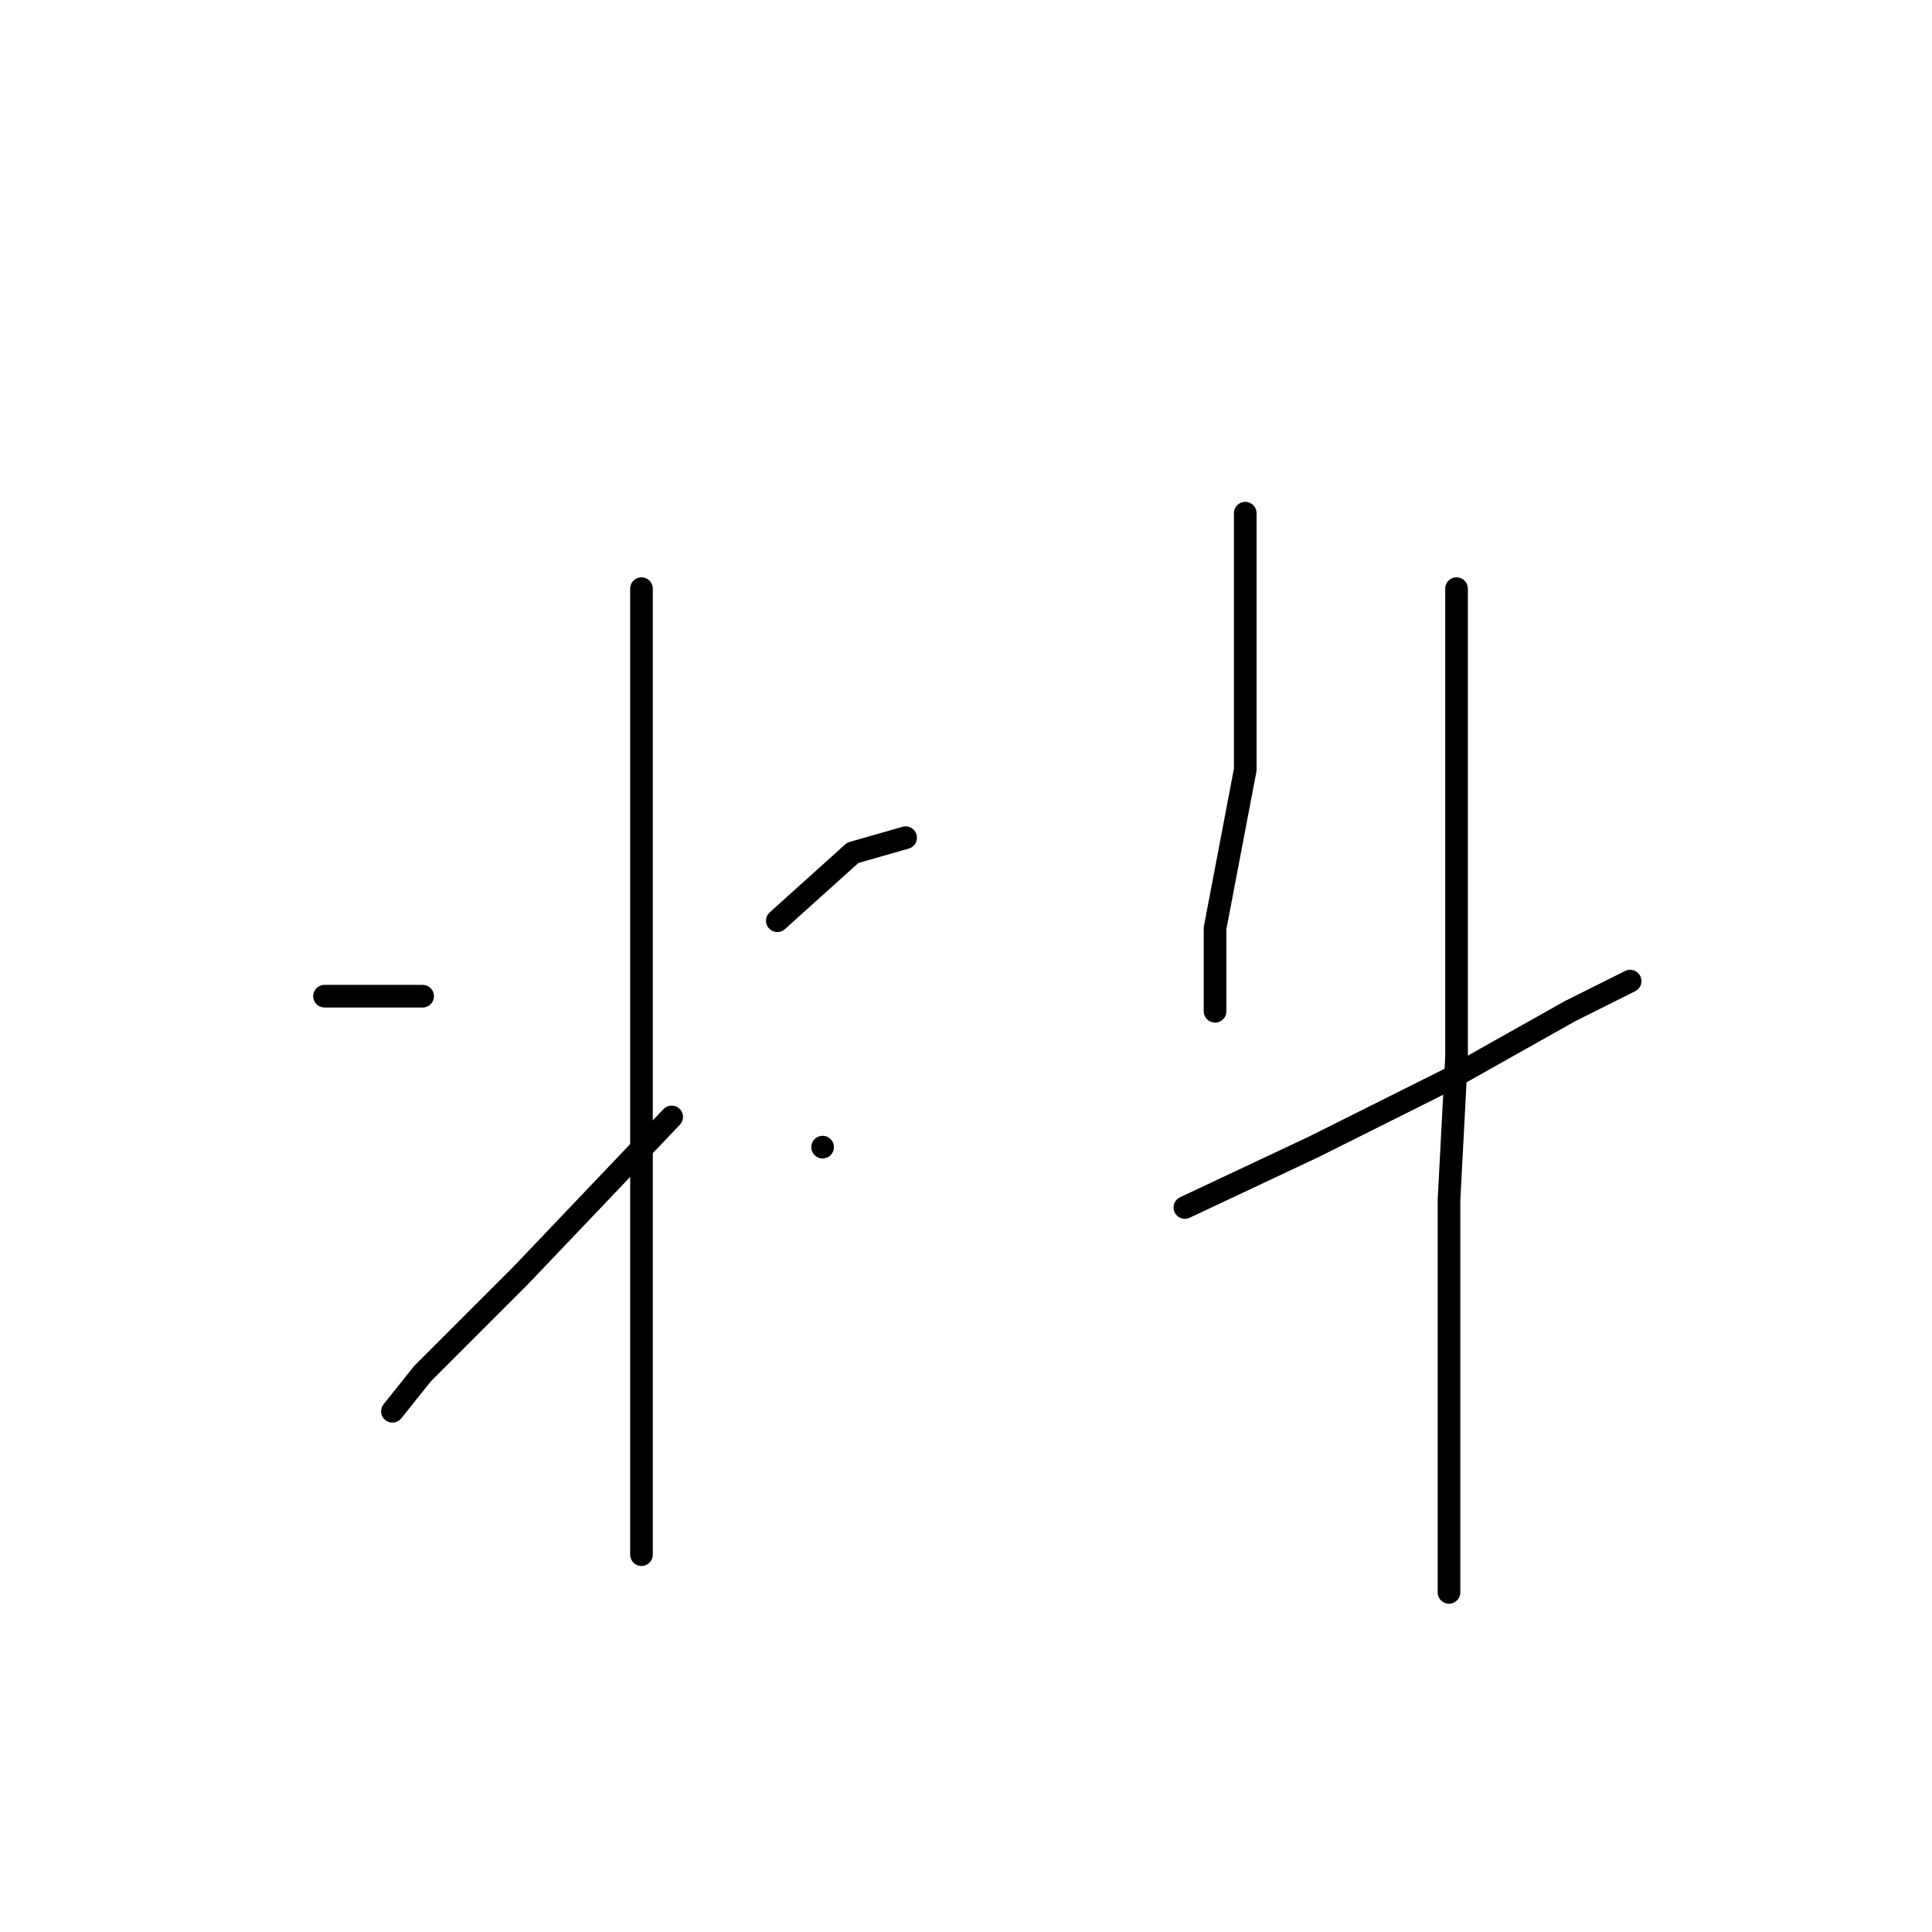 <?xml version="1.0" standalone="no"?>
    <svg width="256" height="256" xmlns="http://www.w3.org/2000/svg" version="1.1">
    <polyline stroke="black" stroke-width="3" stroke-linecap="round" fill="transparent" stroke-linejoin="round" points="85 78 85 87 85 99 85 131 85 162 85 187 85 201 85 206 85 206 " />
        <polyline stroke="black" stroke-width="3" stroke-linecap="round" fill="transparent" stroke-linejoin="round" points="43 132 47 132 56 132 56 132 " />
        <polyline stroke="black" stroke-width="3" stroke-linecap="round" fill="transparent" stroke-linejoin="round" points="52 187 56 182 69 169 89 148 89 148 " />
        <polyline stroke="black" stroke-width="3" stroke-linecap="round" fill="transparent" stroke-linejoin="round" points="120 111 113 113 103 122 103 122 " />
        <polyline stroke="black" stroke-width="3" stroke-linecap="round" fill="transparent" stroke-linejoin="round" points="109 152 109 152 " />
        <polyline stroke="black" stroke-width="3" stroke-linecap="round" fill="transparent" stroke-linejoin="round" points="165 68 165 81 165 102 161 123 161 134 161 134 " />
        <polyline stroke="black" stroke-width="3" stroke-linecap="round" fill="transparent" stroke-linejoin="round" points="157 160 174 152 192 143 208 134 216 130 216 130 " />
        <polyline stroke="black" stroke-width="3" stroke-linecap="round" fill="transparent" stroke-linejoin="round" points="193 78 193 105 193 140 192 159 192 211 192 211 " />
        </svg>
